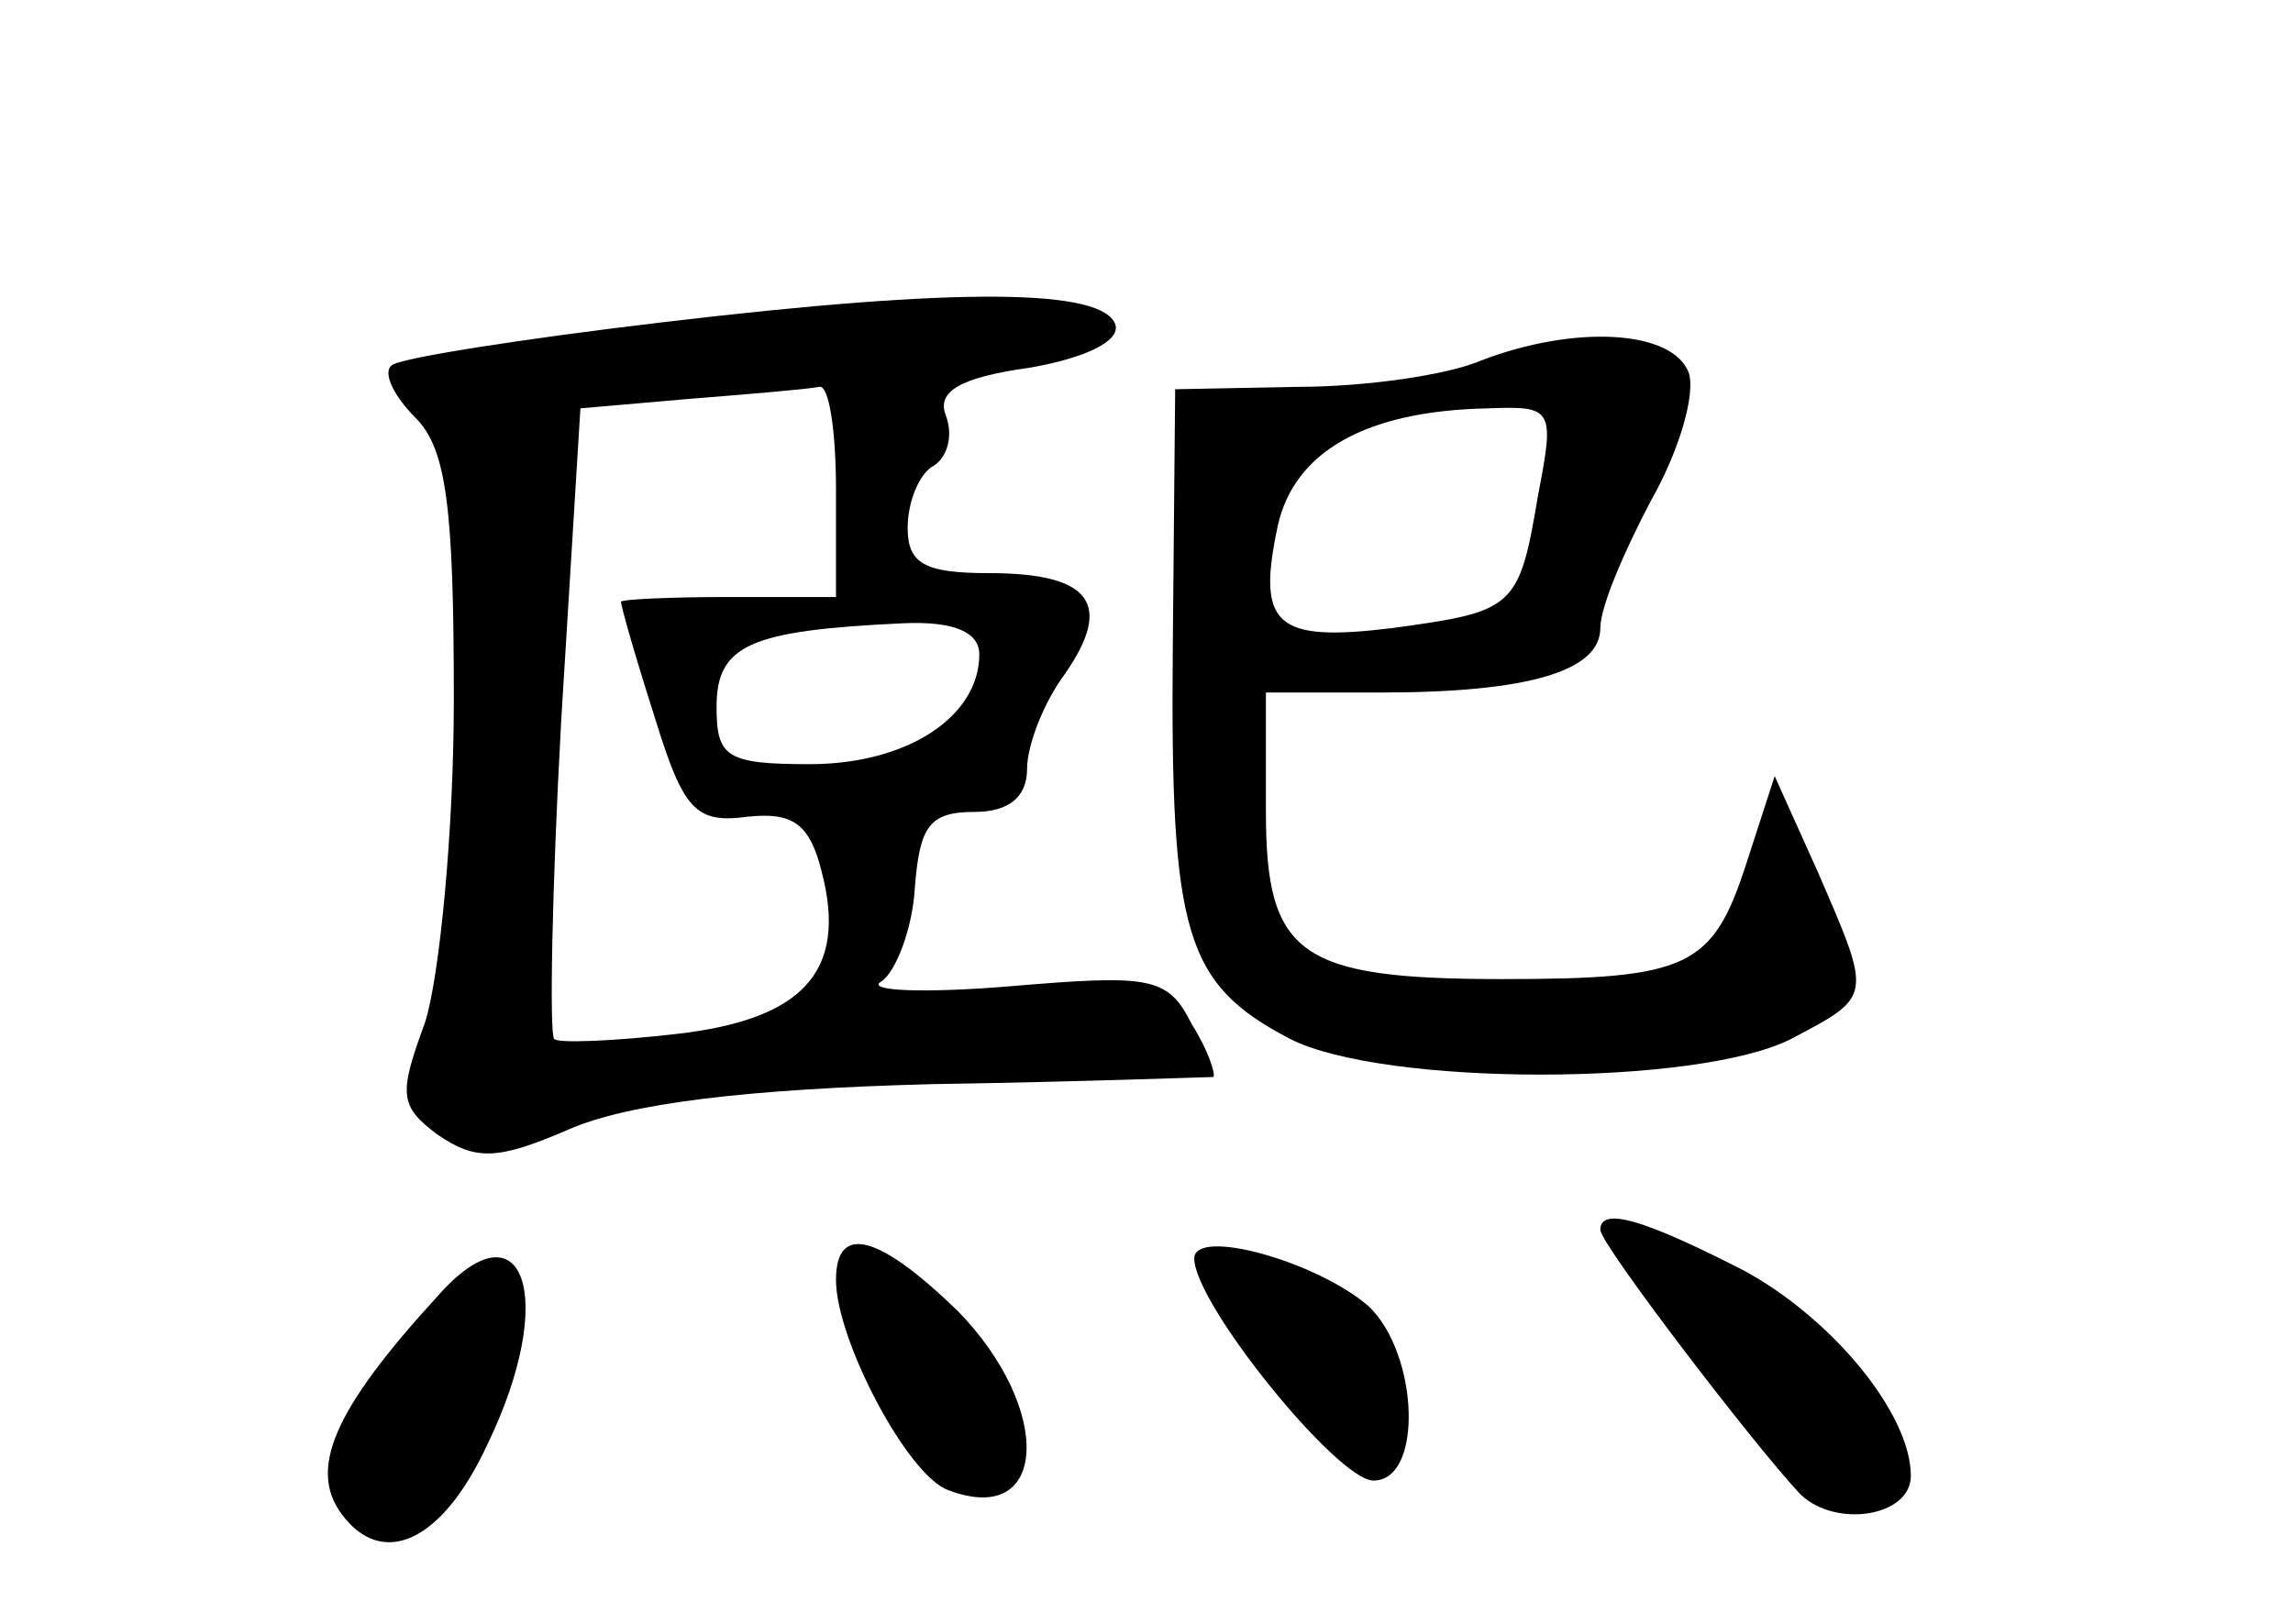 <?xml version="1.0" standalone="no"?>
<!DOCTYPE svg PUBLIC "-//W3C//DTD SVG 20010904//EN"
 "http://www.w3.org/TR/2001/REC-SVG-20010904/DTD/svg10.dtd">
<svg version="1.0" xmlns="http://www.w3.org/2000/svg"
 width="96pt" height="68pt" viewBox="0 0 96 68"
 preserveAspectRatio="xMidYMid meet">
<g transform="translate(0,68) scale(0.1,-0.1)"
fill="#000000" stroke="none">
<path d="M277 545 c-59 -7 -110 -15 -113 -18 -4 -3 1 -13 10 -22 13 -13 16
-38 16 -118 0 -55 -6 -116 -12 -135 -11 -30 -11 -35 5 -47 16 -11 25 -11 55 2
25 11 75 17 152 19 63 1 116 3 118 3 1 1 -2 11 -9 22 -10 20 -17 21 -76 16
-36 -3 -61 -2 -54 2 6 4 13 22 14 39 2 26 6 32 25 32 14 0 22 6 22 18 0 10 7
28 16 40 20 29 11 42 -32 42 -27 0 -34 4 -34 19 0 11 5 23 11 26 6 4 8 13 5
21 -4 10 6 16 35 20 23 4 38 11 36 18 -5 15 -64 16 -190 1z m73 -70 l0 -45
-45 0 c-25 0 -45 -1 -45 -2 0 -2 6 -23 14 -48 12 -39 17 -45 39 -42 19 2 26
-3 31 -23 11 -42 -8 -62 -61 -68 -26 -3 -50 -4 -51 -2 -2 2 -1 62 3 134 l8
130 46 4 c25 2 49 4 54 5 4 1 7 -18 7 -43z m60 -69 c0 -26 -30 -46 -71 -46
-35 0 -39 3 -39 24 0 26 14 32 78 35 22 1 32 -4 32 -13z"/>
<path d="M620 529 c-14 -6 -48 -11 -77 -11 l-51 -1 -1 -109 c-1 -119 5 -140
49 -163 39 -20 171 -20 210 0 34 18 34 17 11 70 l-18 40 -12 -37 c-14 -43 -24
-48 -102 -48 -85 0 -99 10 -99 70 l0 50 48 0 c62 0 92 9 92 27 0 9 10 32 21
53 12 21 19 45 16 54 -7 18 -48 20 -87 5z m24 -56 c-8 -48 -10 -49 -61 -56
-49 -6 -57 1 -48 43 7 31 37 48 88 49 27 1 28 0 21 -36z"/>
<path d="M670 165 c0 -6 65 -91 84 -111 15 -14 46 -9 46 8 0 26 -33 66 -70 86
-41 21 -60 27 -60 17z"/>
<path d="M183 137 c-43 -47 -54 -72 -40 -91 17 -23 42 -12 61 29 30 62 15 103
-21 62z"/>
<path d="M350 144 c0 -25 30 -82 47 -88 42 -16 44 34 4 75 -33 32 -51 37 -51
13z"/>
<path d="M500 153 c0 -19 60 -93 75 -93 21 0 19 53 -2 73 -22 19 -73 33 -73
20z"/>
</g>
</svg>
